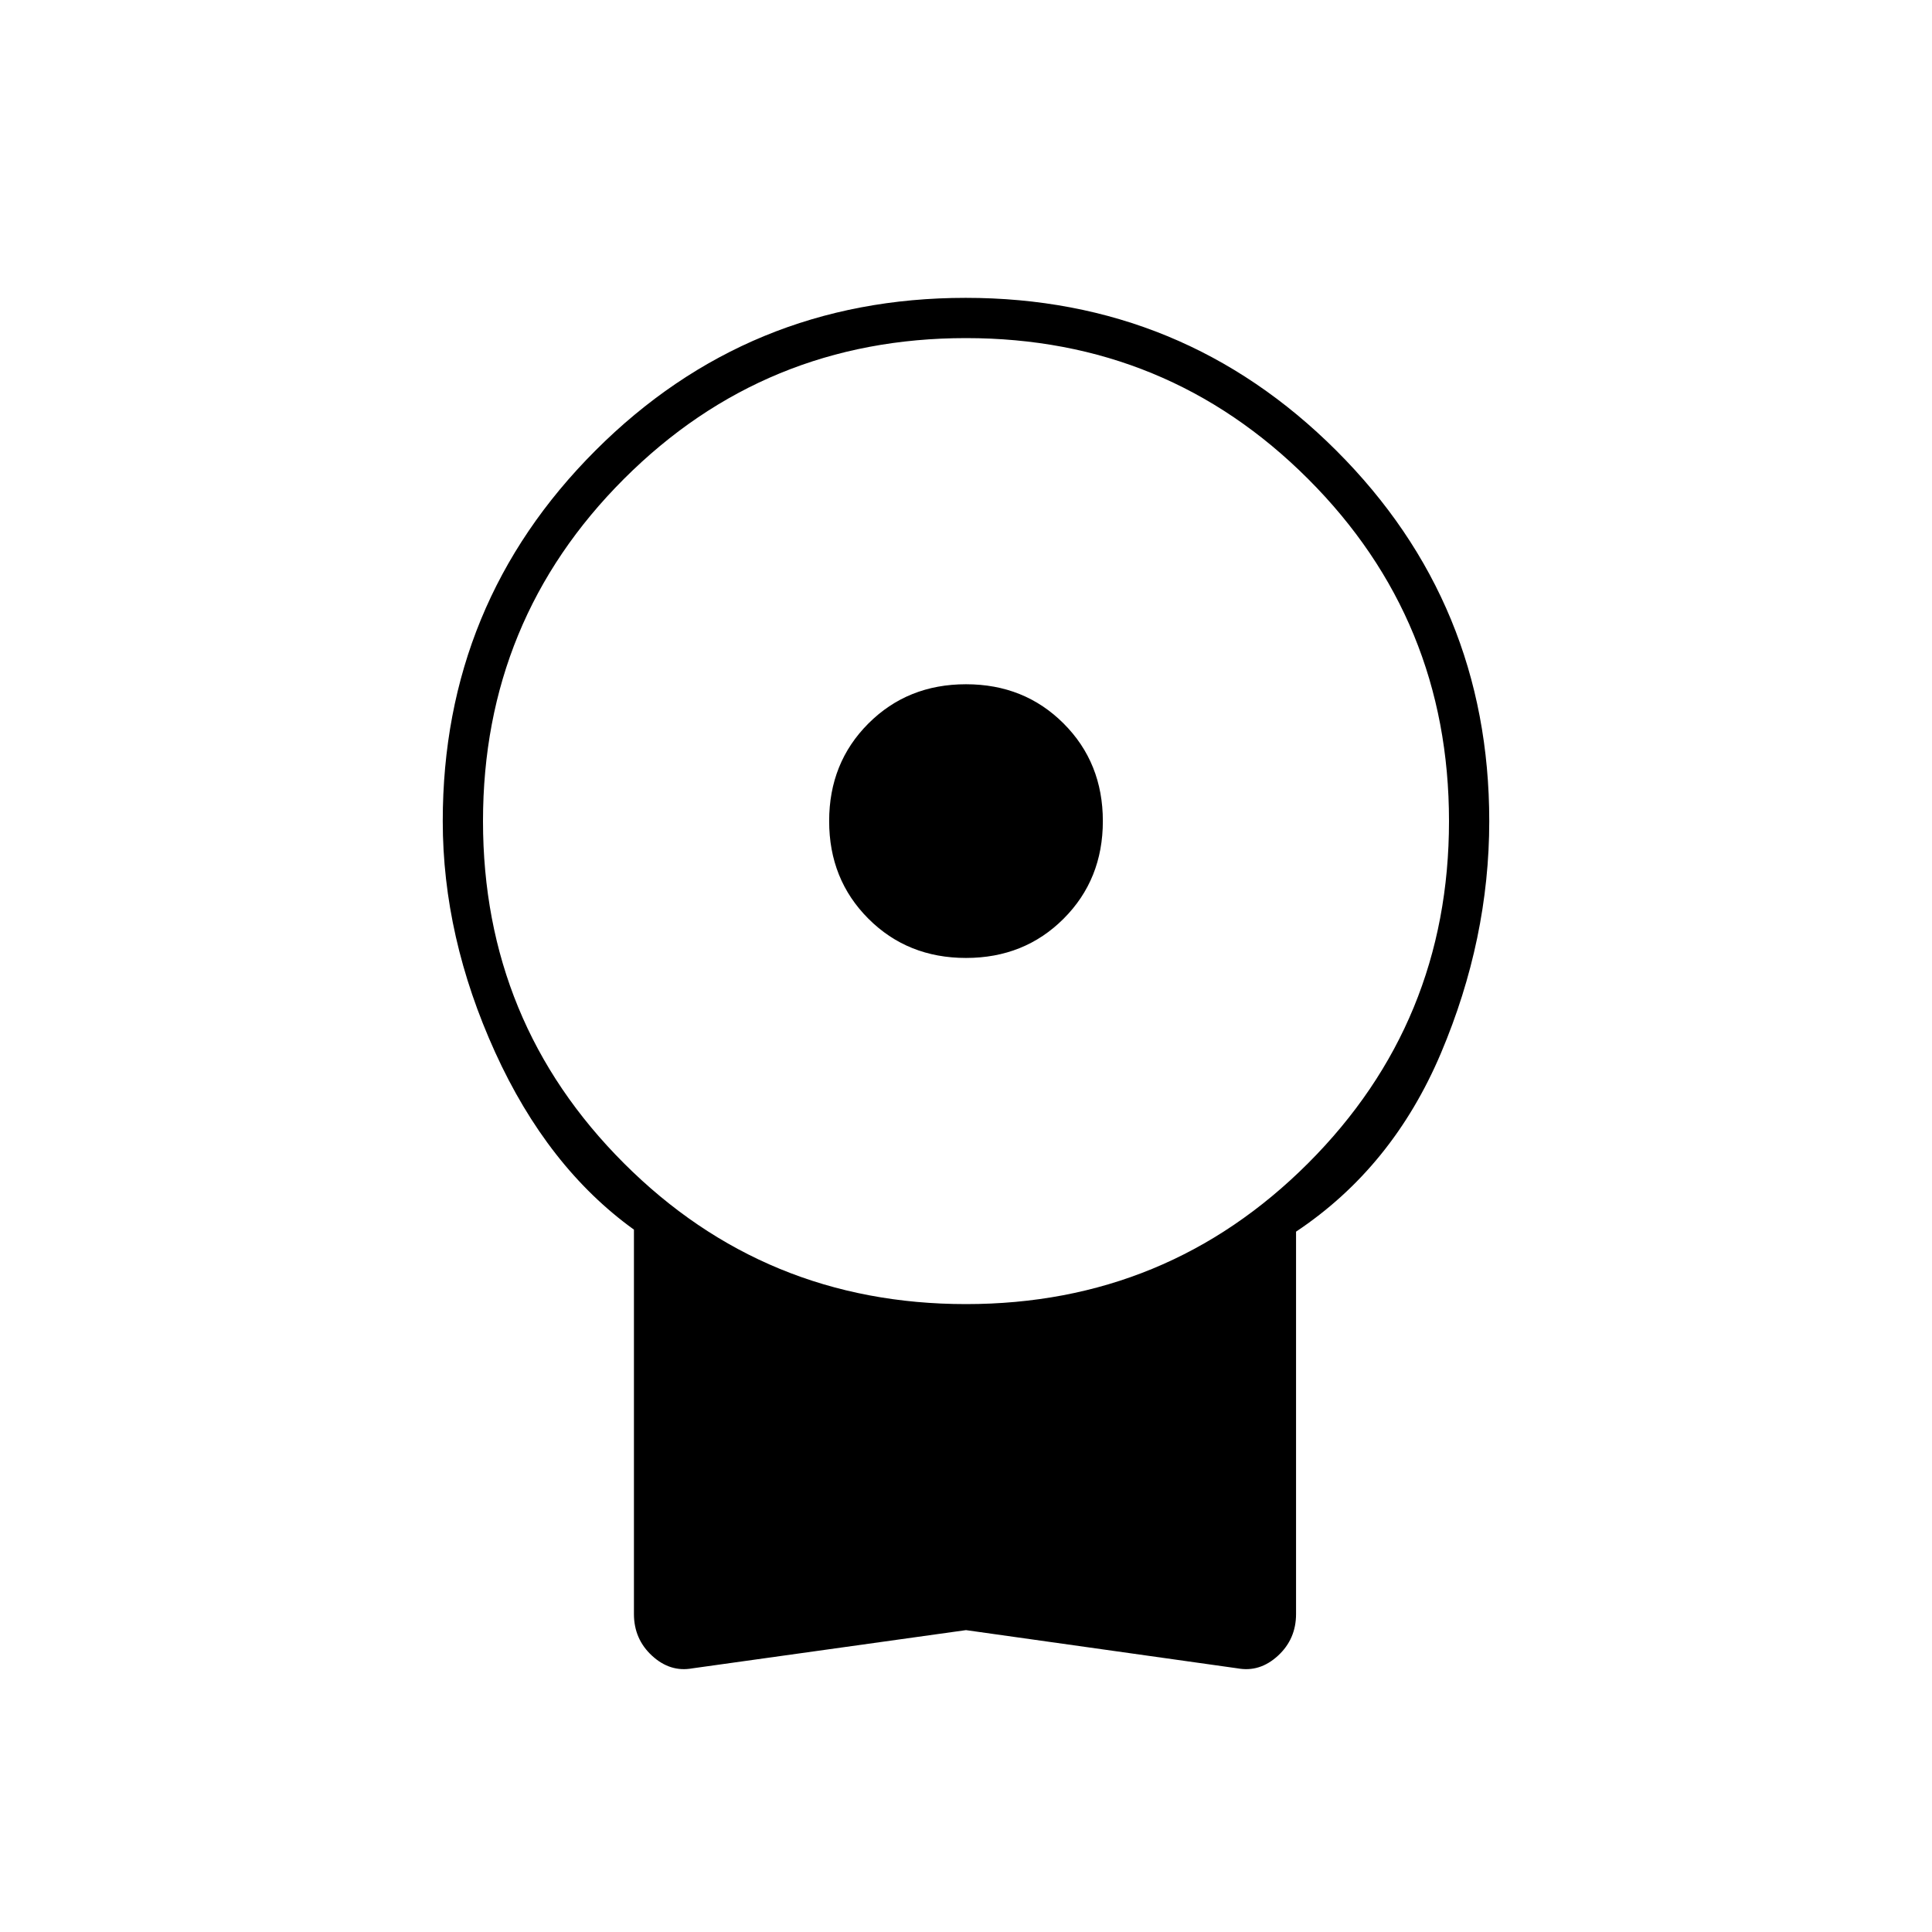 <svg xmlns="http://www.w3.org/2000/svg" height="20" viewBox="0 -960 960 960" width="20"><path d="M480-484q-29 0-48.5-19.5T412-552q0-29 19.5-48.5T480-620q29 0 48.5 19.5T548-552q0 29-19.5 48.5T480-484Zm0 334-136 19q-11 2-20-6.27-9-8.28-9-20.73v-191q-43-31-69-88.21-26-57.2-26-114.79 0-108.22 75.84-184.11 75.84-75.89 184-75.89T664-736.11q76 75.89 76 184.11 0 58.59-24 115.29Q692-380 644-348v190q0 12.45-9 20.73-9 8.27-20 6.27l-135-19Zm0-162q100 0 170-70t70-170q0-100-70-170t-170-70q-100 0-170 70t-70 170q0 100 70 170t170 70Z"/></svg>